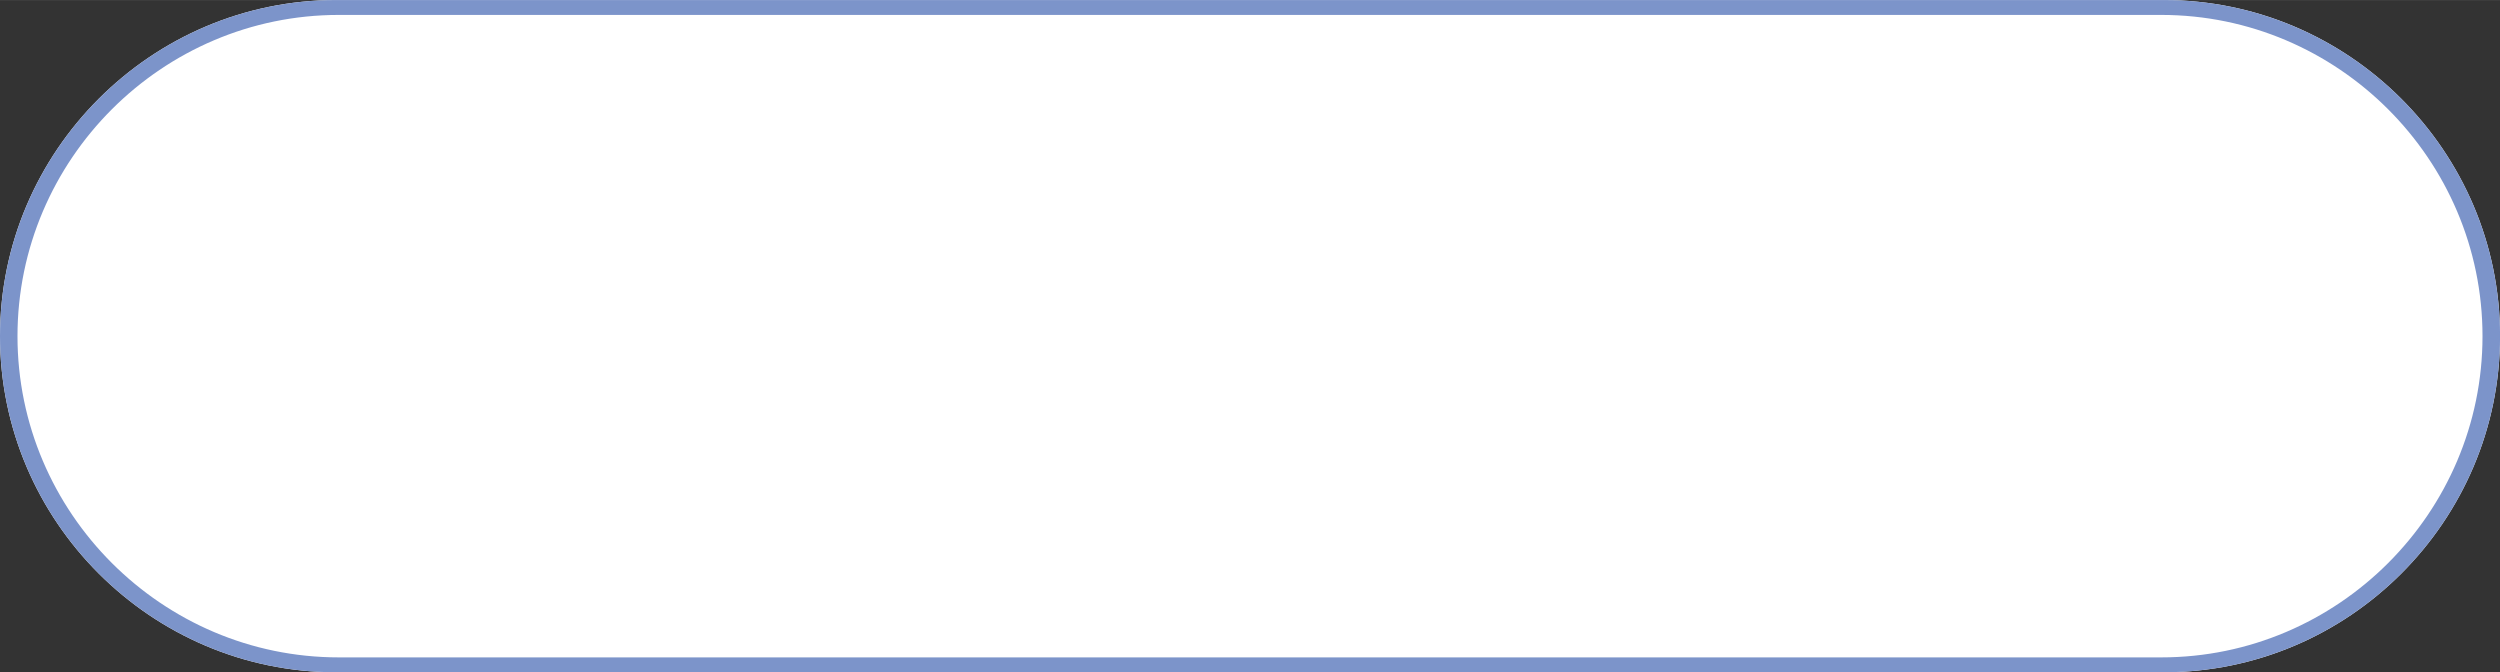 <?xml version="1.0" encoding="UTF-8"?>
<!DOCTYPE svg PUBLIC "-//W3C//DTD SVG 1.1//EN" "http://www.w3.org/Graphics/SVG/1.1/DTD/svg11.dtd">
<!-- Creator: CorelDRAW X7 -->
<svg xmlns="http://www.w3.org/2000/svg" xml:space="preserve" width="4.016in" height="1.08in" version="1.1" style="shape-rendering:geometricPrecision; text-rendering:geometricPrecision; image-rendering:optimizeQuality; fill-rule:evenodd; clip-rule:evenodd"
viewBox="0 0 40162 10799"
 xmlns:xlink="http://www.w3.org/1999/xlink">
 <rect x="0" y="0" width="40162" height="10799" fill="#333333" stroke="none"/>
 <defs>
  <style type="text/css">
   <![CDATA[
    .fil1 {fill:#7C94CA}
    .fil0 {fill:white}
   ]]>
  </style>
 </defs>
 <g id="Layer_x0020_1">
  <g id="_2250889329984">
   <path class="fil0" d="M5400 0l29362 0c2971,0 5401,2430 5401,5399 0,2971 -2429,5400 -5401,5400l-29362 0c-2970,0 -5400,-2429 -5400,-5399 0,-2970 2430,-5400 5400,-5400z"/>
   <path class="fil1" d="M5400 0l29362 0c2971,0 5401,2430 5401,5399 0,2971 -2429,5400 -5401,5400l-29362 0c-2970,0 -5400,-2429 -5400,-5399 0,-2970 2430,-5400 5400,-5400zm42 239l29278 0c2839,0 5161,2322 5161,5161 0,2839 -2322,5160 -5161,5160l-29278 0c-2838,0 -5161,-2322 -5161,-5160 0,-2838 2322,-5161 5161,-5161z"/>
  </g>
 </g>
</svg>
